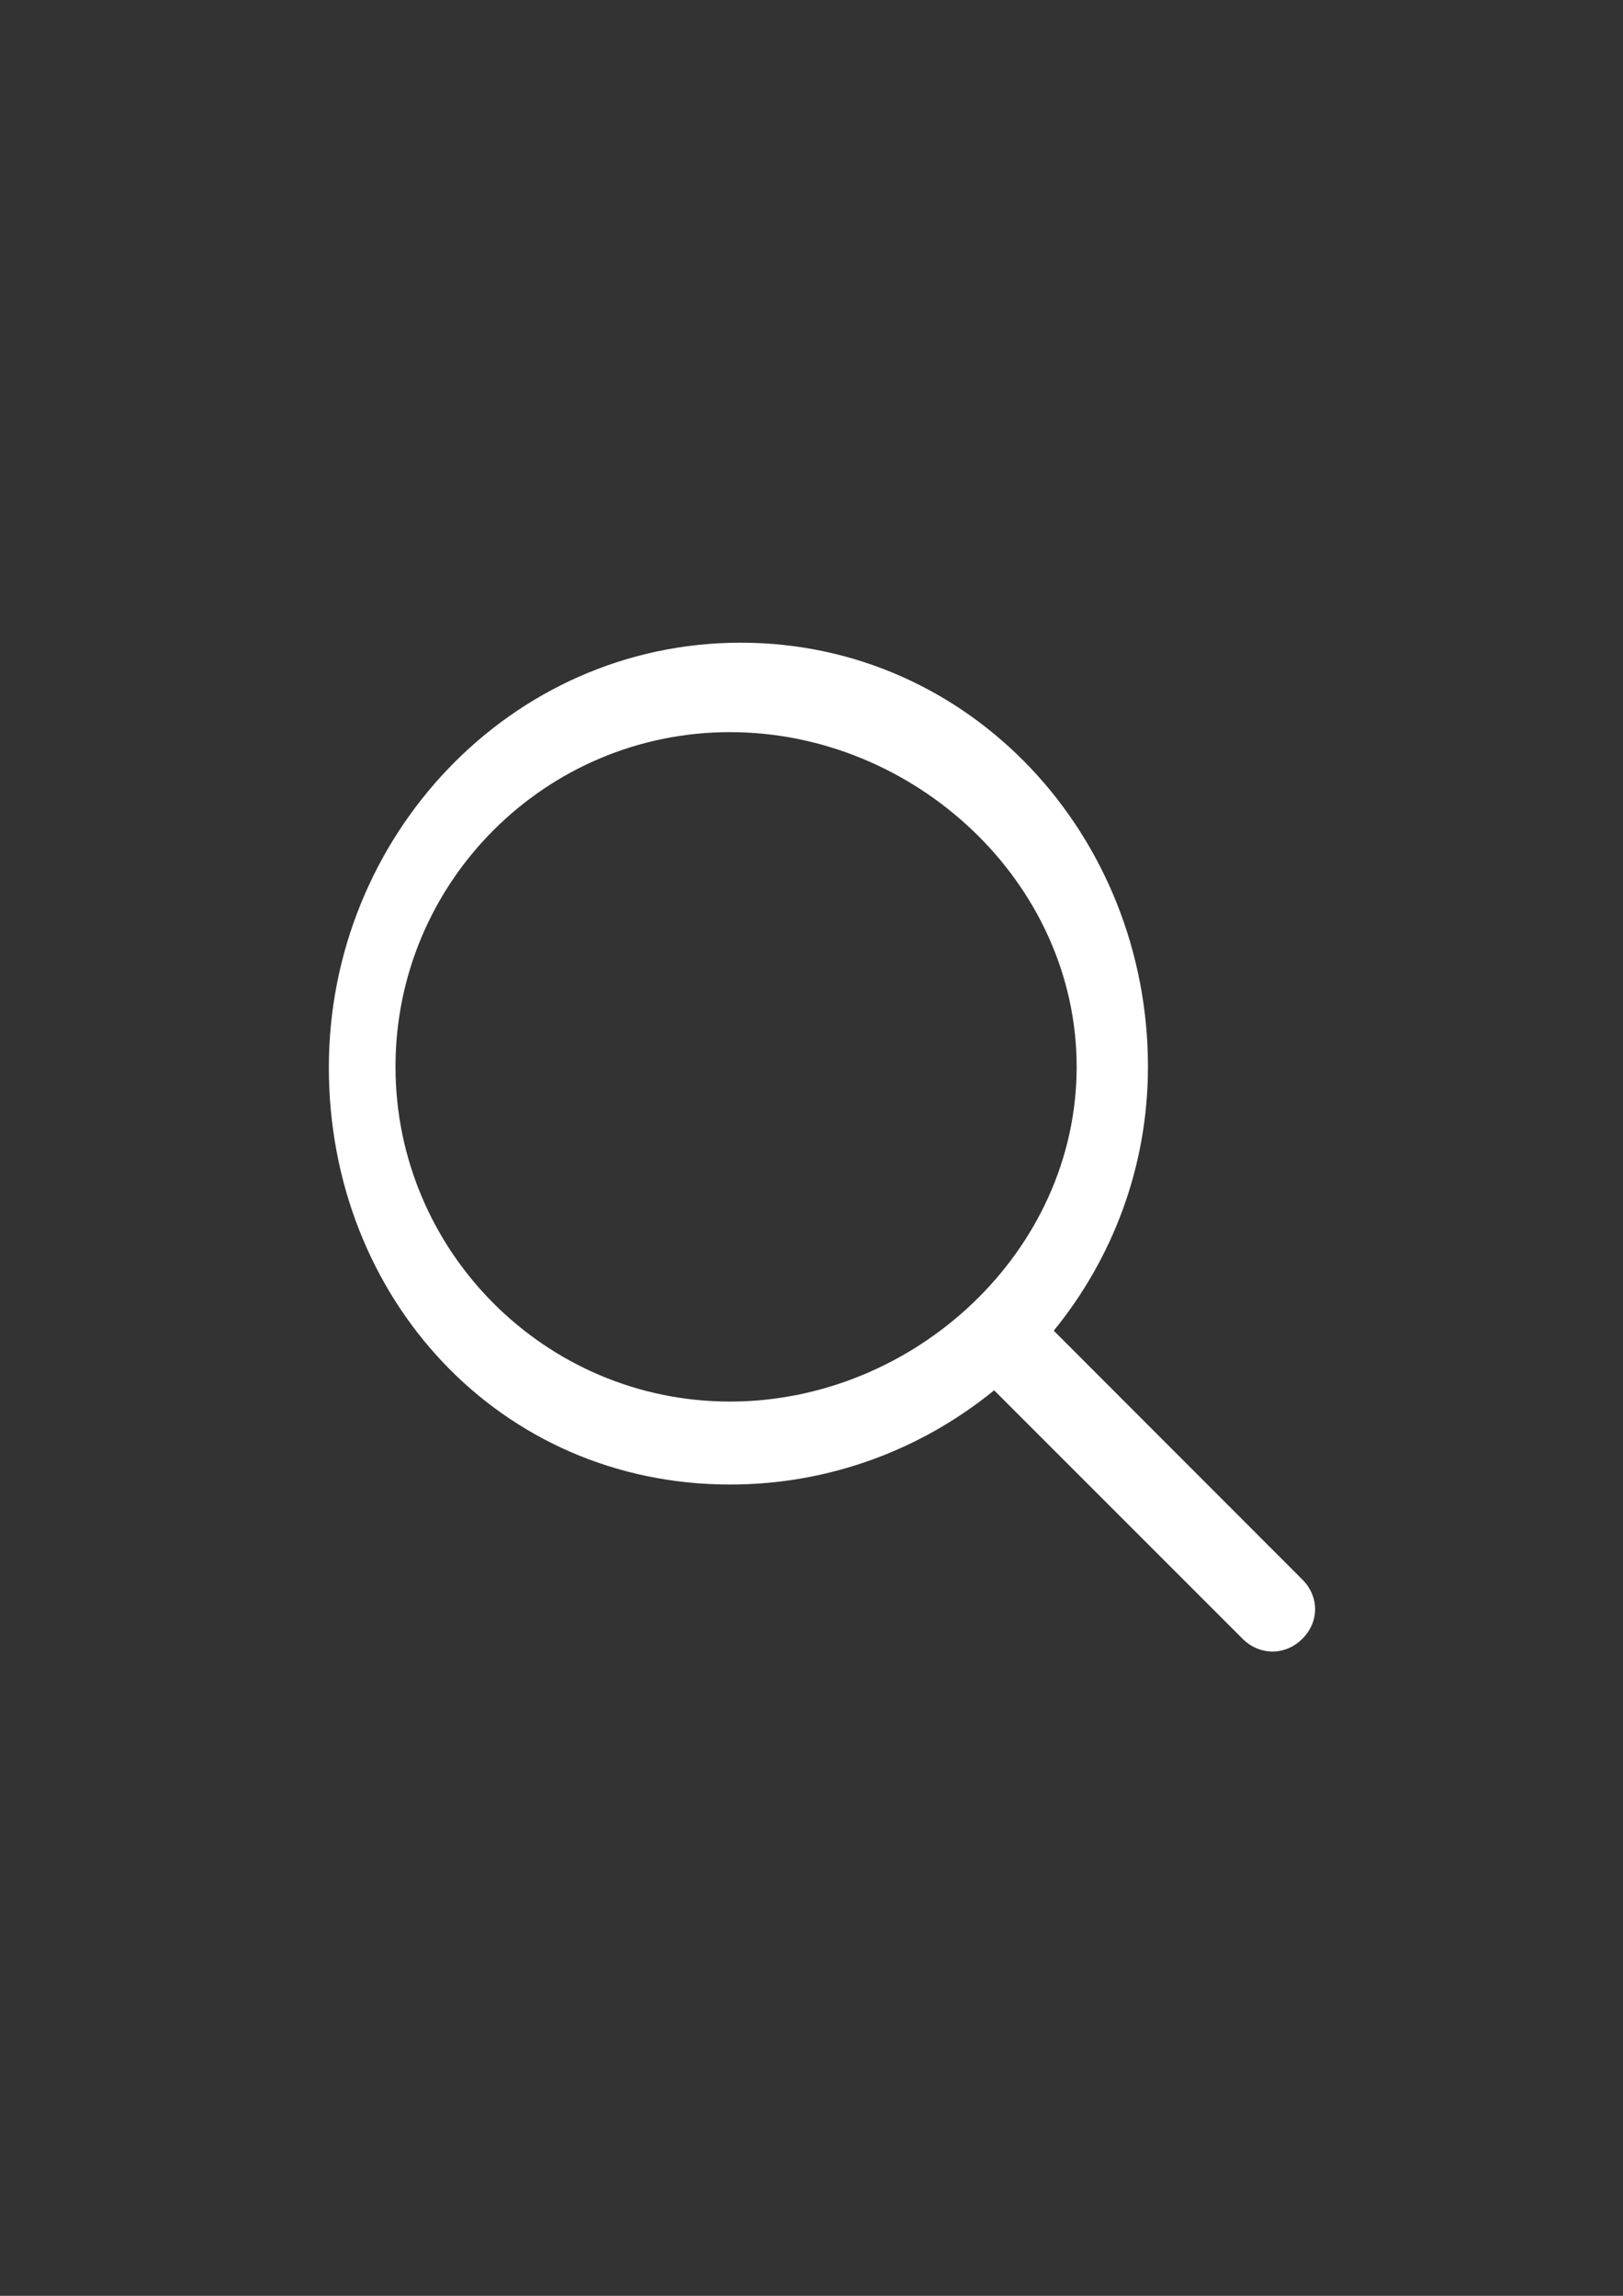 <?xml version="1.0" encoding="UTF-8" standalone="no"?>
<!-- Created with Inkscape (http://www.inkscape.org/) -->

<svg
   width="210mm"
   height="297mm"
   viewBox="0 0 210 297"
   version="1.1"
   id="svg5"
   xml:space="preserve"
   inkscape:version="1.2 (56b05e47e7, 2022-06-09, custom)"
   sodipodi:docname="search.svg"
   xmlns:inkscape="http://www.inkscape.org/namespaces/inkscape"
   xmlns:sodipodi="http://sodipodi.sourceforge.net/DTD/sodipodi-0.dtd"
   xmlns="http://www.w3.org/2000/svg"
   xmlns:svg="http://www.w3.org/2000/svg"><rect x="0" y="0" width="210" height="297" fill="#333333" stroke="none"/><sodipodi:namedview
     id="namedview7"
     pagecolor="#ffffff"
     bordercolor="#666666"
     borderopacity="1.0"
     inkscape:showpageshadow="2"
     inkscape:pageopacity="0.0"
     inkscape:pagecheckerboard="0"
     inkscape:deskcolor="#d1d1d1"
     inkscape:document-units="mm"
     showgrid="false"
     inkscape:zoom="0.75722503"
     inkscape:cx="397.50403"
     inkscape:cy="561.92015"
     inkscape:window-width="1848"
     inkscape:window-height="1016"
     inkscape:window-x="72"
     inkscape:window-y="27"
     inkscape:window-maximized="1"
     inkscape:current-layer="g27" /><defs
     id="defs2" /><g
     inkscape:label="Layer 1"
     inkscape:groupmode="layer"
     id="layer1"><g
       id="g81"
       transform="matrix(0.265,0,0,0.265,40.388,83.89)"><g
         id="g27">
	<path
   d="m 483.4,454.444 -121.3,-121.4 c 28.7,-35.2 46,-80 46,-128.9 C 408.1,91.644 321.835,-2.82 209.235,-2.82 96.635,-2.82 8.155,92.033 8.155,204.533 8.155,317.033 91.5,408.144 204.1,408.144 c 48.8,0 93.7,-17.3 128.9,-46 l 121.3,121.3 c 8.3,8.3 20.9,8.3 29.2,0 8.3,-8.3 8.3,-20.7 -0.1,-29 z M 40.7,204.144 c 0,-90.1 73.2,-163.3 163.3,-163.3 90.1,0 169.285,73.3 169.285,163.4 0,90.1 -79.185,163.4 -169.285,163.4 -90.1,0 -163.3,-73.4 -163.3,-163.5 z"
   id="path25"
   style="fill:#ffffff"
   sodipodi:nodetypes="ccsssscsscsssss" />
</g><g
         id="g29">
</g><g
         id="g31">
</g><g
         id="g33">
</g><g
         id="g35">
</g><g
         id="g37">
</g><g
         id="g39">
</g><g
         id="g41">
</g><g
         id="g43">
</g><g
         id="g45">
</g><g
         id="g47">
</g><g
         id="g49">
</g><g
         id="g51">
</g><g
         id="g53">
</g><g
         id="g55">
</g><g
         id="g57">
</g></g></g></svg>
